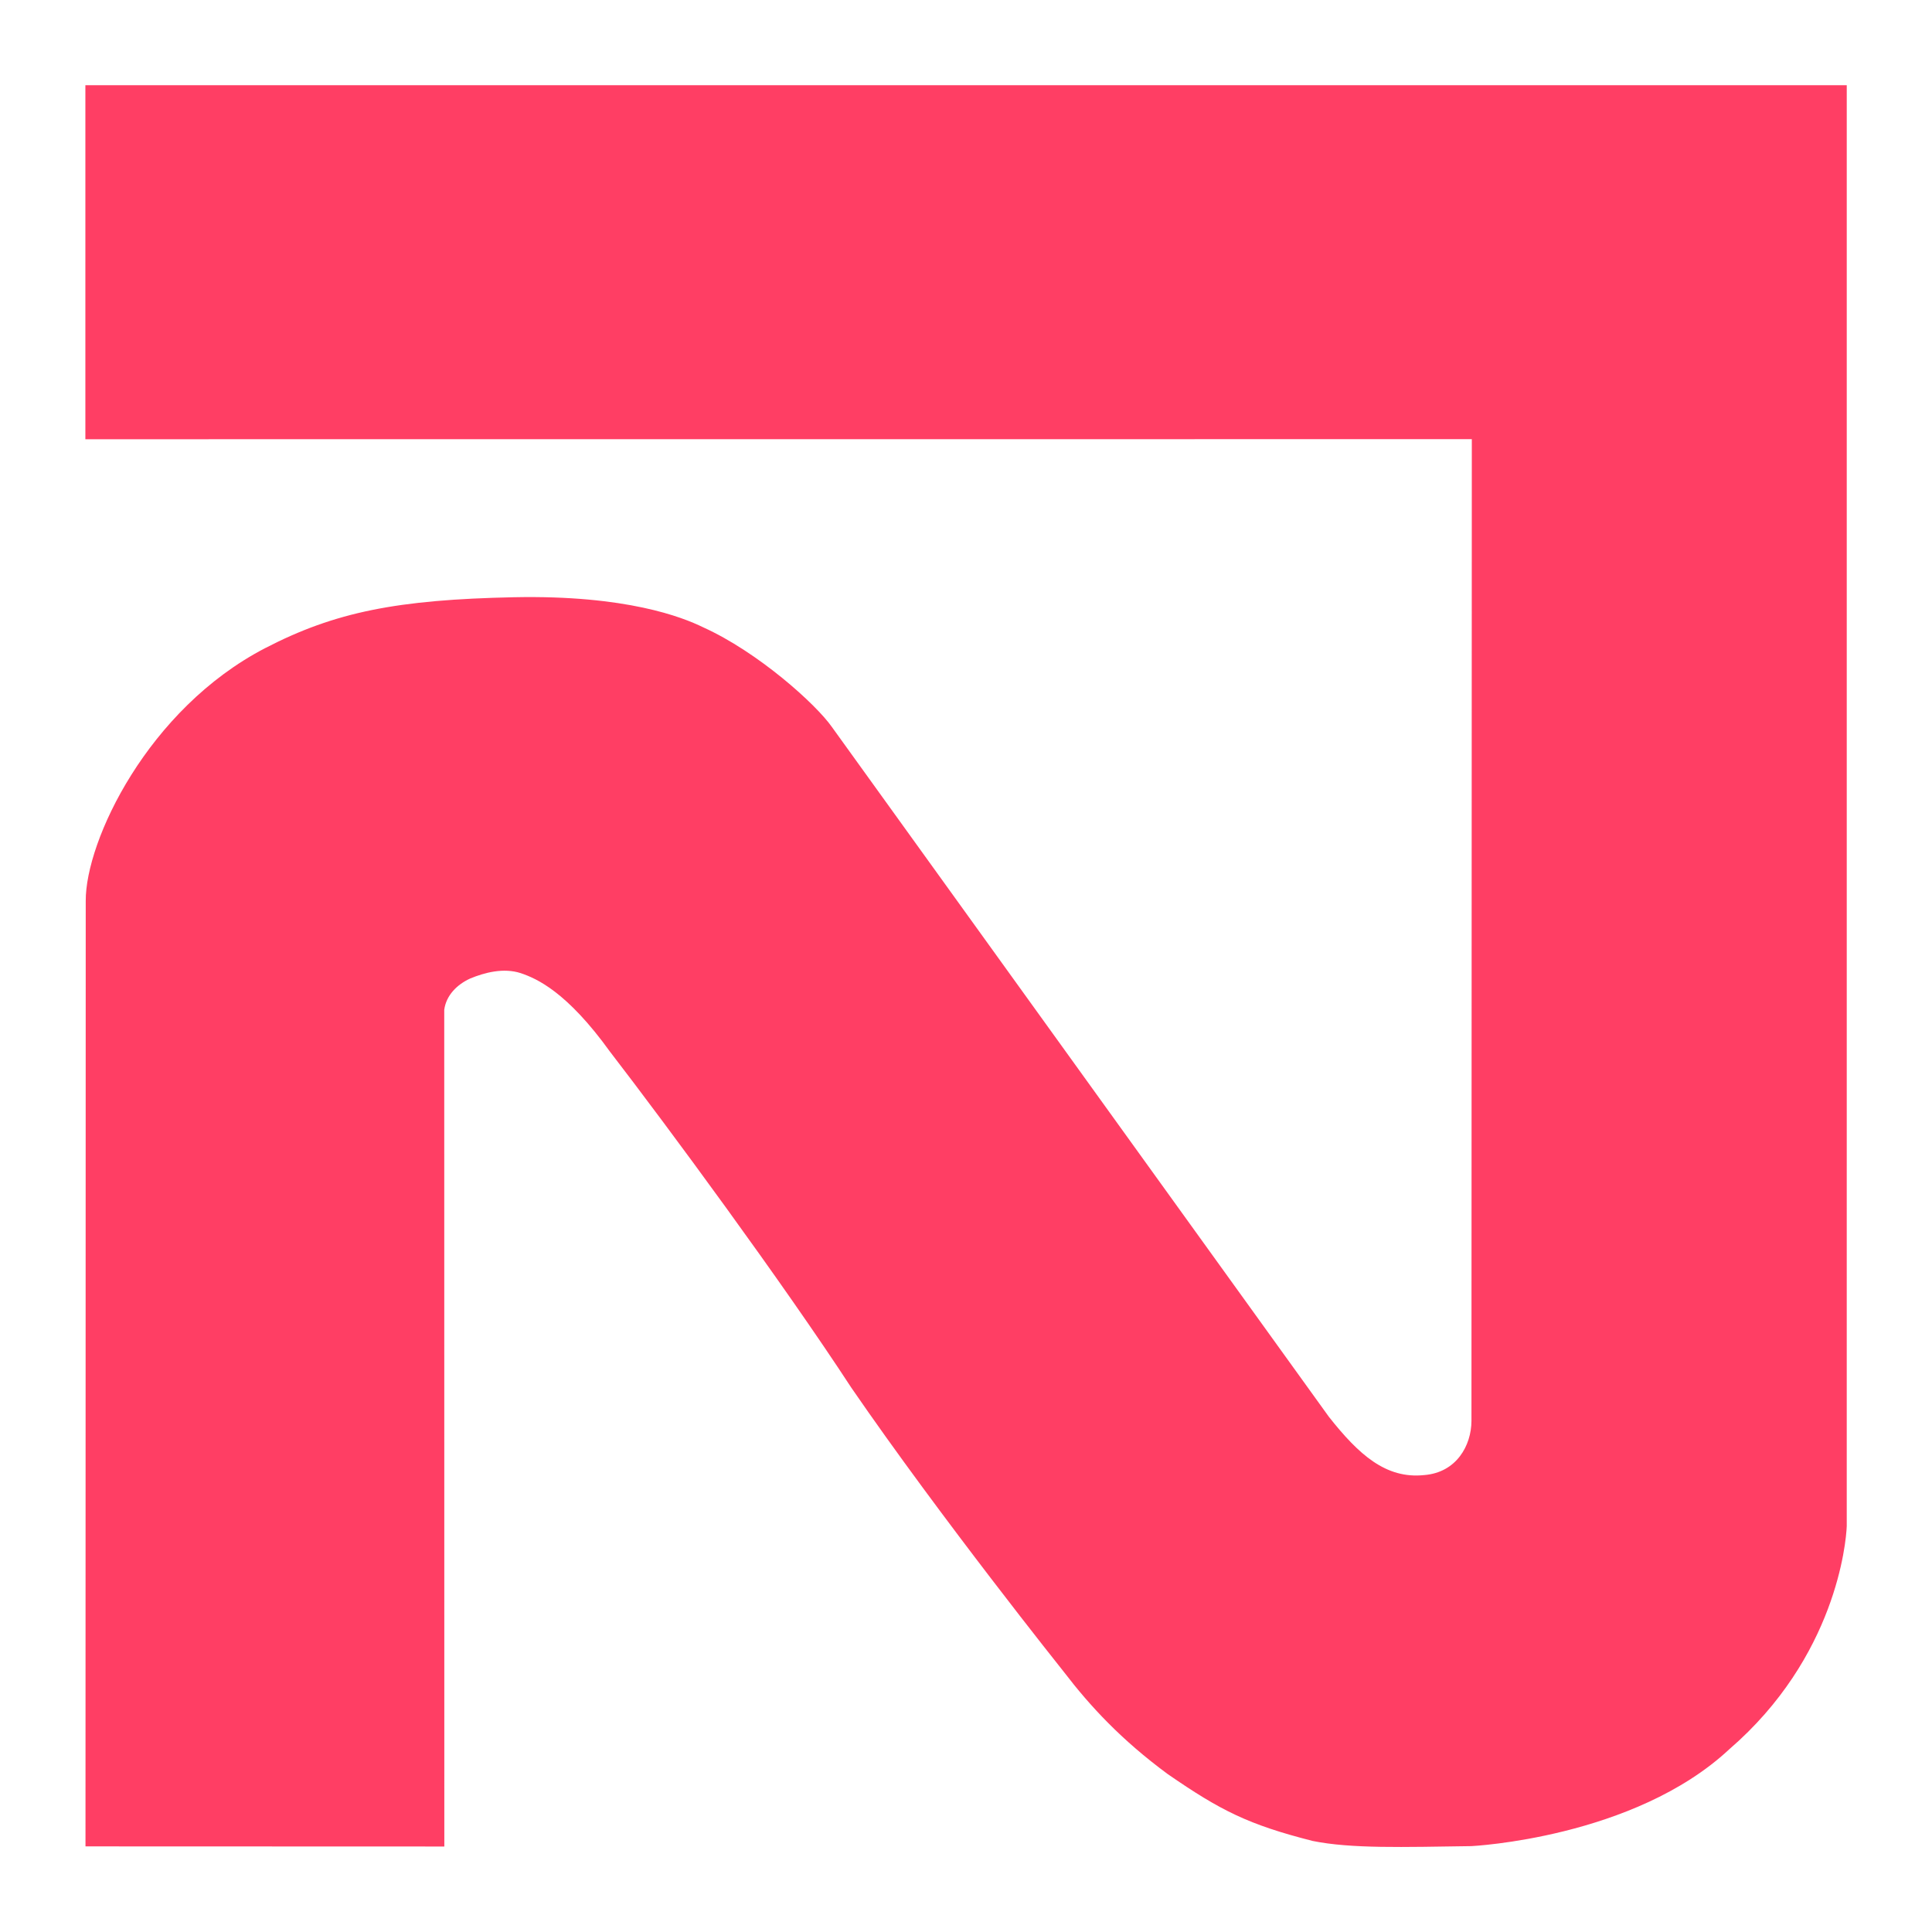 <?xml version="1.0" encoding="UTF-8" standalone="no"?>
<svg
   width="32"
   height="32"
   viewBox="0 0 16 16"
   version="1.1"
   xml:space="preserve"
   id="svg1"
   sodipodi:docname="NTV_logo_padded_3.svg"
   inkscape:export-filename="NTV_badge.svg"
   inkscape:export-xdpi="48"
   inkscape:export-ydpi="48"
   inkscape:version="1.4 (86a8ad7, 2024-10-11)"
   xmlns:inkscape="http://www.inkscape.org/namespaces/inkscape"
   xmlns:sodipodi="http://sodipodi.sourceforge.net/DTD/sodipodi-0.dtd"
   xmlns="http://www.w3.org/2000/svg"
   xmlns:svg="http://www.w3.org/2000/svg"><defs
     id="defs1" /><sodipodi:namedview
     id="namedview1"
     pagecolor="#ffffff"
     bordercolor="#000000"
     borderopacity="0.25"
     inkscape:showpageshadow="2"
     inkscape:pageopacity="0.0"
     inkscape:pagecheckerboard="0"
     inkscape:deskcolor="#d1d1d1"
     inkscape:zoom="26.185048"
     inkscape:cx="15.333178"
     inkscape:cy="12.621707"
     inkscape:window-width="1598"
     inkscape:window-height="1339"
     inkscape:window-x="870"
     inkscape:window-y="19"
     inkscape:window-maximized="0"
     inkscape:current-layer="svg1" /><path
     style="opacity:1;fill:#ff3e64;fill-opacity:1;fill-rule:nonzero;stroke-width:0.021"
     d="m 0.708,15.291 0.002,-7.829 C 0.707,6.965 1.224,5.872 2.195,5.368 2.776,5.067 3.292,4.966 4.257,4.946 5.188,4.927 5.653,5.112 5.821,5.194 6.28,5.401 6.758,5.833 6.889,6.02 l 4.116,5.713 c 0.247,0.313 0.472,0.516 0.789,0.483 0.268,-0.021 0.391,-0.245 0.392,-0.448 l 0.003,-8.131 -11.482,5.907e-4 4.061e-5,-2.932 14.587,1.9564e-4 -1.02e-4,11.933 c -0.005,0.136 -0.09,1.086 -0.973,1.848 -0.79,0.737 -2.136,0.802 -2.136,0.802 -0.566,0.008 -0.995,0.022 -1.315,-0.043 -0.53,-0.135 -0.76,-0.25 -1.2,-0.554 -0.385,-0.284 -0.642,-0.562 -0.858,-0.844 0,0 -1.022,-1.279 -1.762,-2.356 C 6.483,10.623 5.522,9.32 5.052,8.71 4.694,8.213 4.445,8.104 4.312,8.059 4.17,8.013 4.013,8.054 3.893,8.104 3.786,8.153 3.695,8.242 3.679,8.363 l 7.185e-4,6.929 z"
     id="path1"
     sodipodi:nodetypes="ccsccccccccccccccccccccccc" /></svg>
